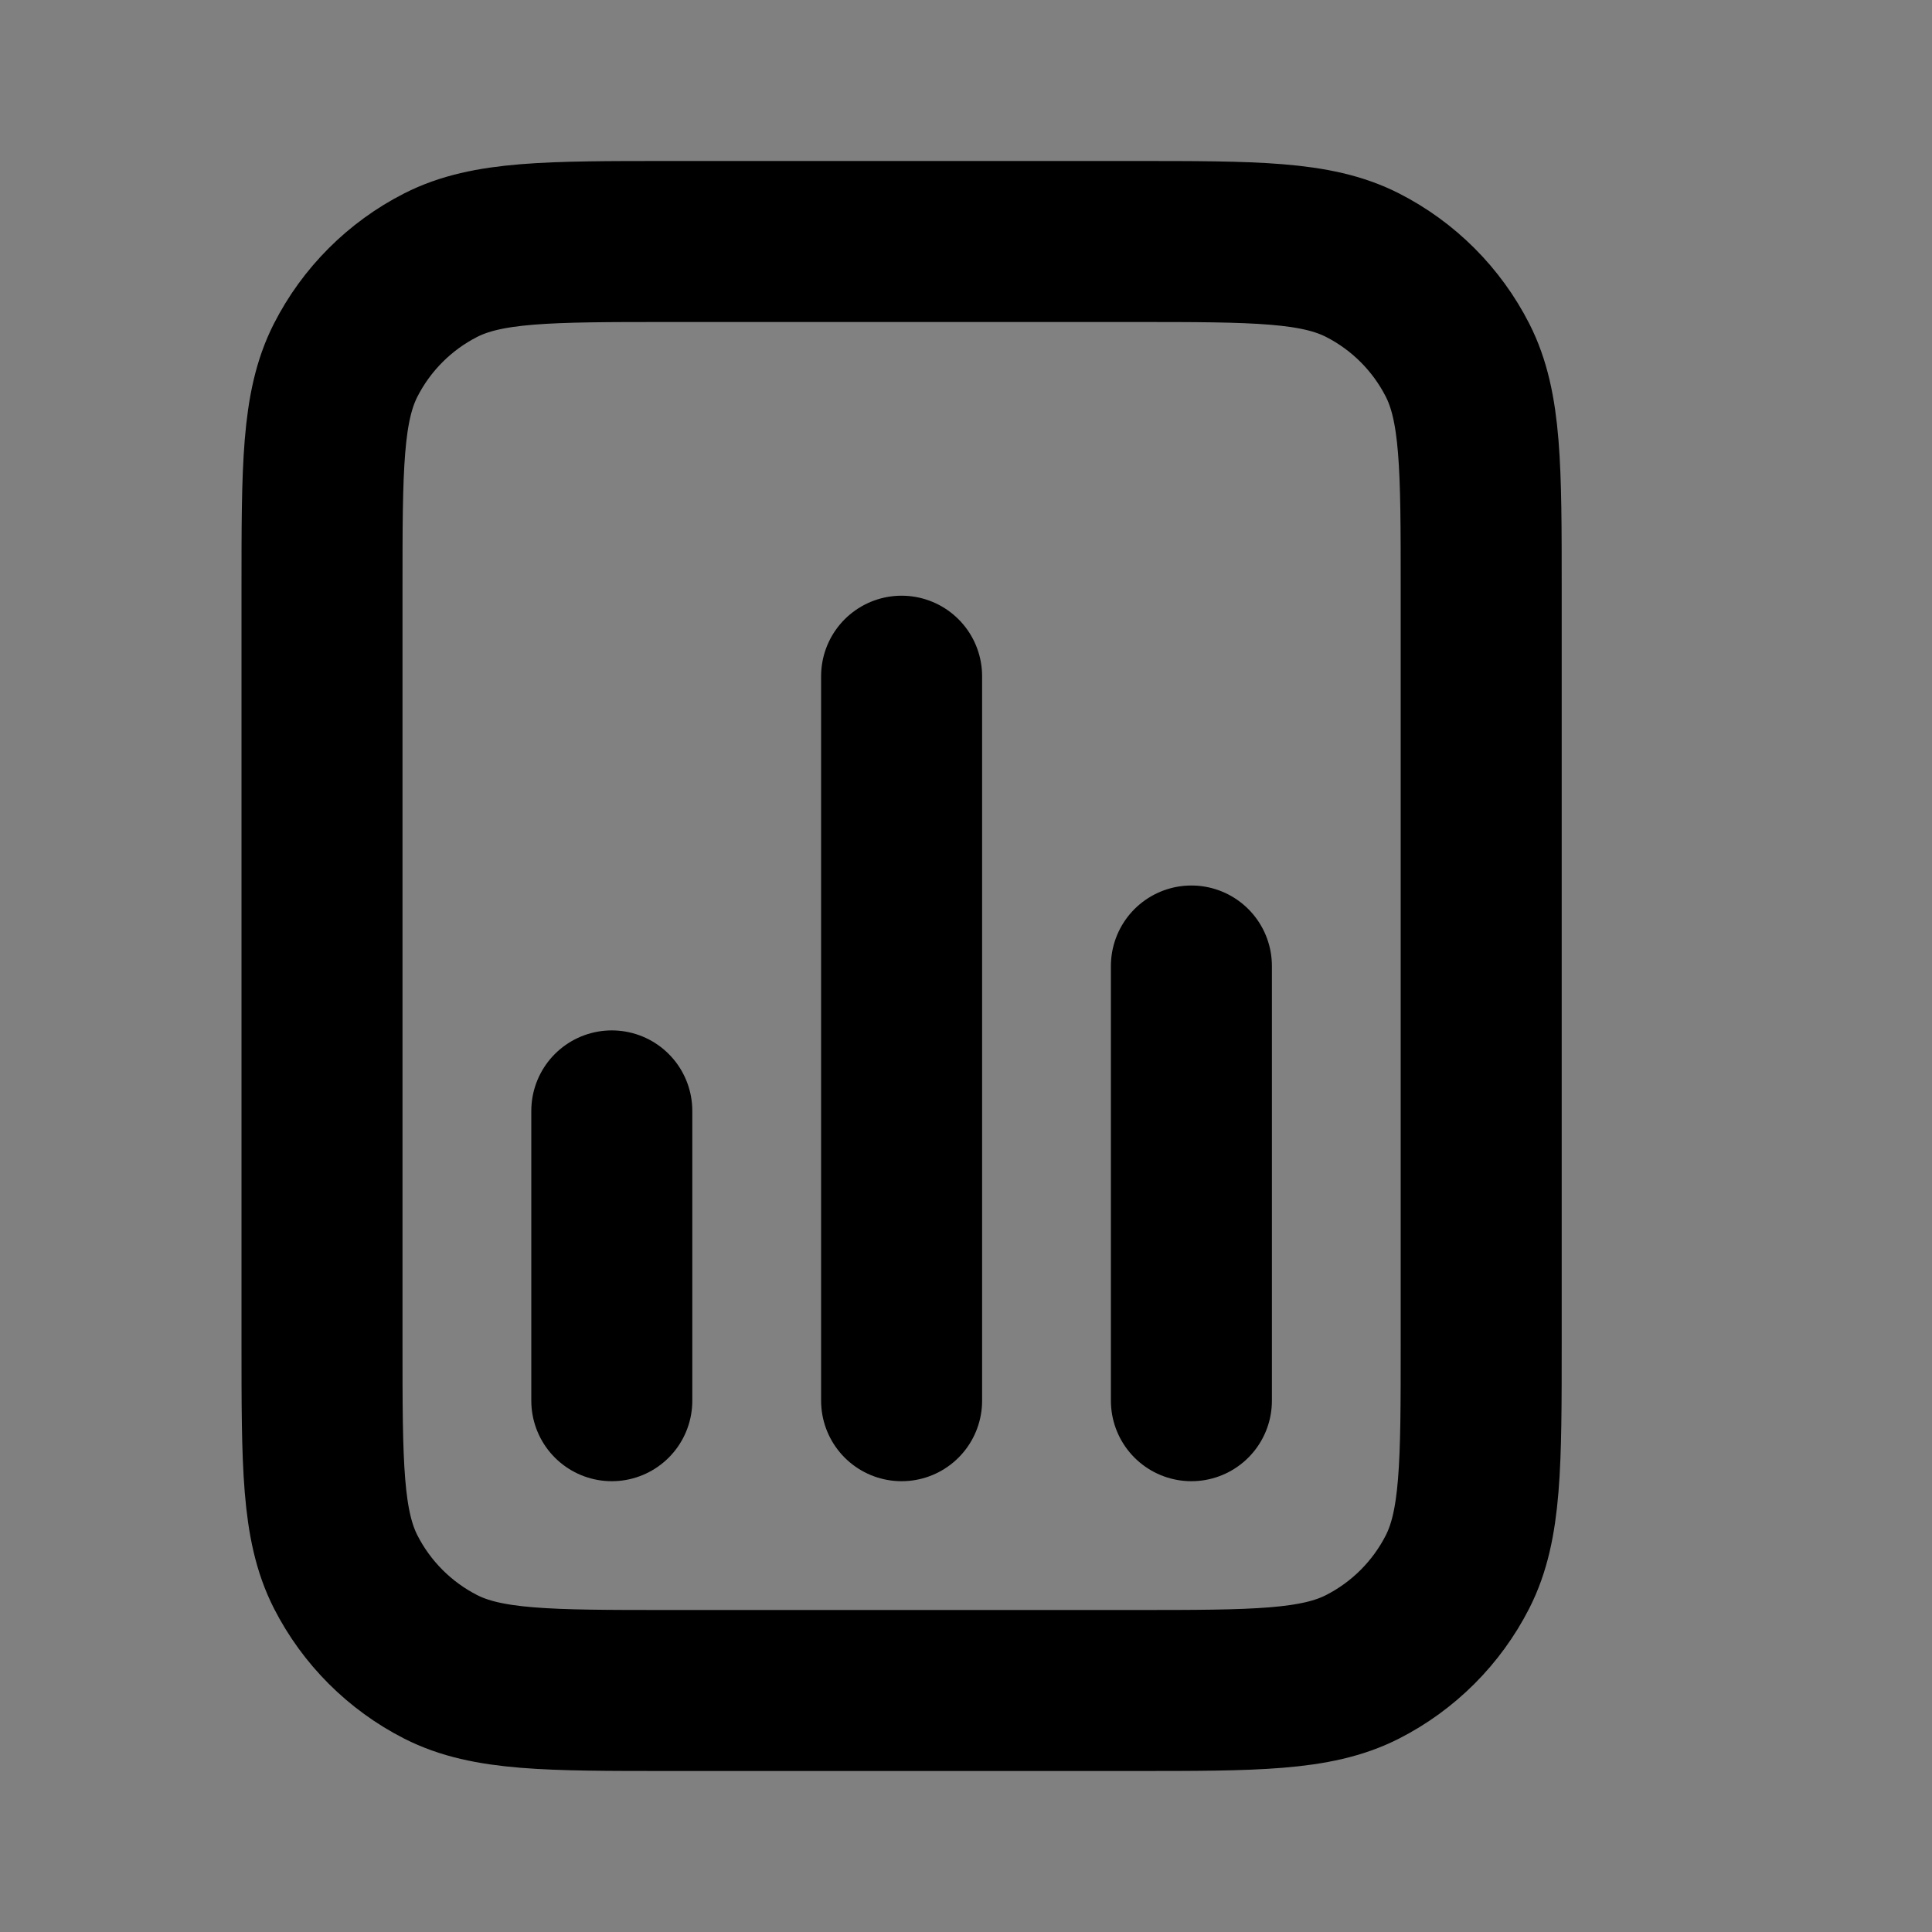 <svg width="24" height="24" viewBox="0 0 24 24" fill="none" xmlns="http://www.w3.org/2000/svg">
<rect x="0" y="0" width="24" height="24" fill="#808080" stroke="none"/>
<path d="M4 7.32C4 5.808 4 5.052 4.294 4.474C4.553 3.966 4.966 3.553 5.474 3.294C6.052 3 6.808 3 8.32 3H14.08C15.592 3 16.348 3 16.926 3.294C17.434 3.553 17.847 3.966 18.106 4.474C18.4 5.052 18.4 5.808 18.4 7.32V16.68C18.4 18.192 18.4 18.948 18.106 19.526C17.847 20.034 17.434 20.447 16.926 20.706C16.348 21 15.592 21 14.08 21H8.32C6.808 21 6.052 21 5.474 20.706C4.966 20.447 4.553 20.034 4.294 19.526C4 18.948 4 18.192 4 16.68V7.32Z" fill="white" fill-opacity="0.01"/>
<path d="M7.6 13.8V17.4V13.8Z" fill="white" fill-opacity="0.01"/>
<path d="M14.8 12V17.4V12Z" fill="white" fill-opacity="0.01"/>
<path d="M11.2 8.4V17.4V8.4Z" fill="white" fill-opacity="0.01"/>
<path d="M7.6 13.8V17.4M14.8 12V17.4M11.2 8.4V17.4M18.4 7.32V16.68C18.4 18.192 18.4 18.948 18.106 19.526C17.847 20.034 17.434 20.447 16.926 20.706C16.348 21 15.592 21 14.08 21H8.32C6.808 21 6.052 21 5.474 20.706C4.966 20.447 4.553 20.034 4.294 19.526C4 18.948 4 18.192 4 16.68V7.32C4 5.808 4 5.052 4.294 4.474C4.553 3.966 4.966 3.553 5.474 3.294C6.052 3 6.808 3 8.32 3H14.08C15.592 3 16.348 3 16.926 3.294C17.434 3.553 17.847 3.966 18.106 4.474C18.4 5.052 18.4 5.808 18.4 7.32Z" stroke="current" stroke-width="2" stroke-linecap="round" stroke-linejoin="round"/>
</svg>
